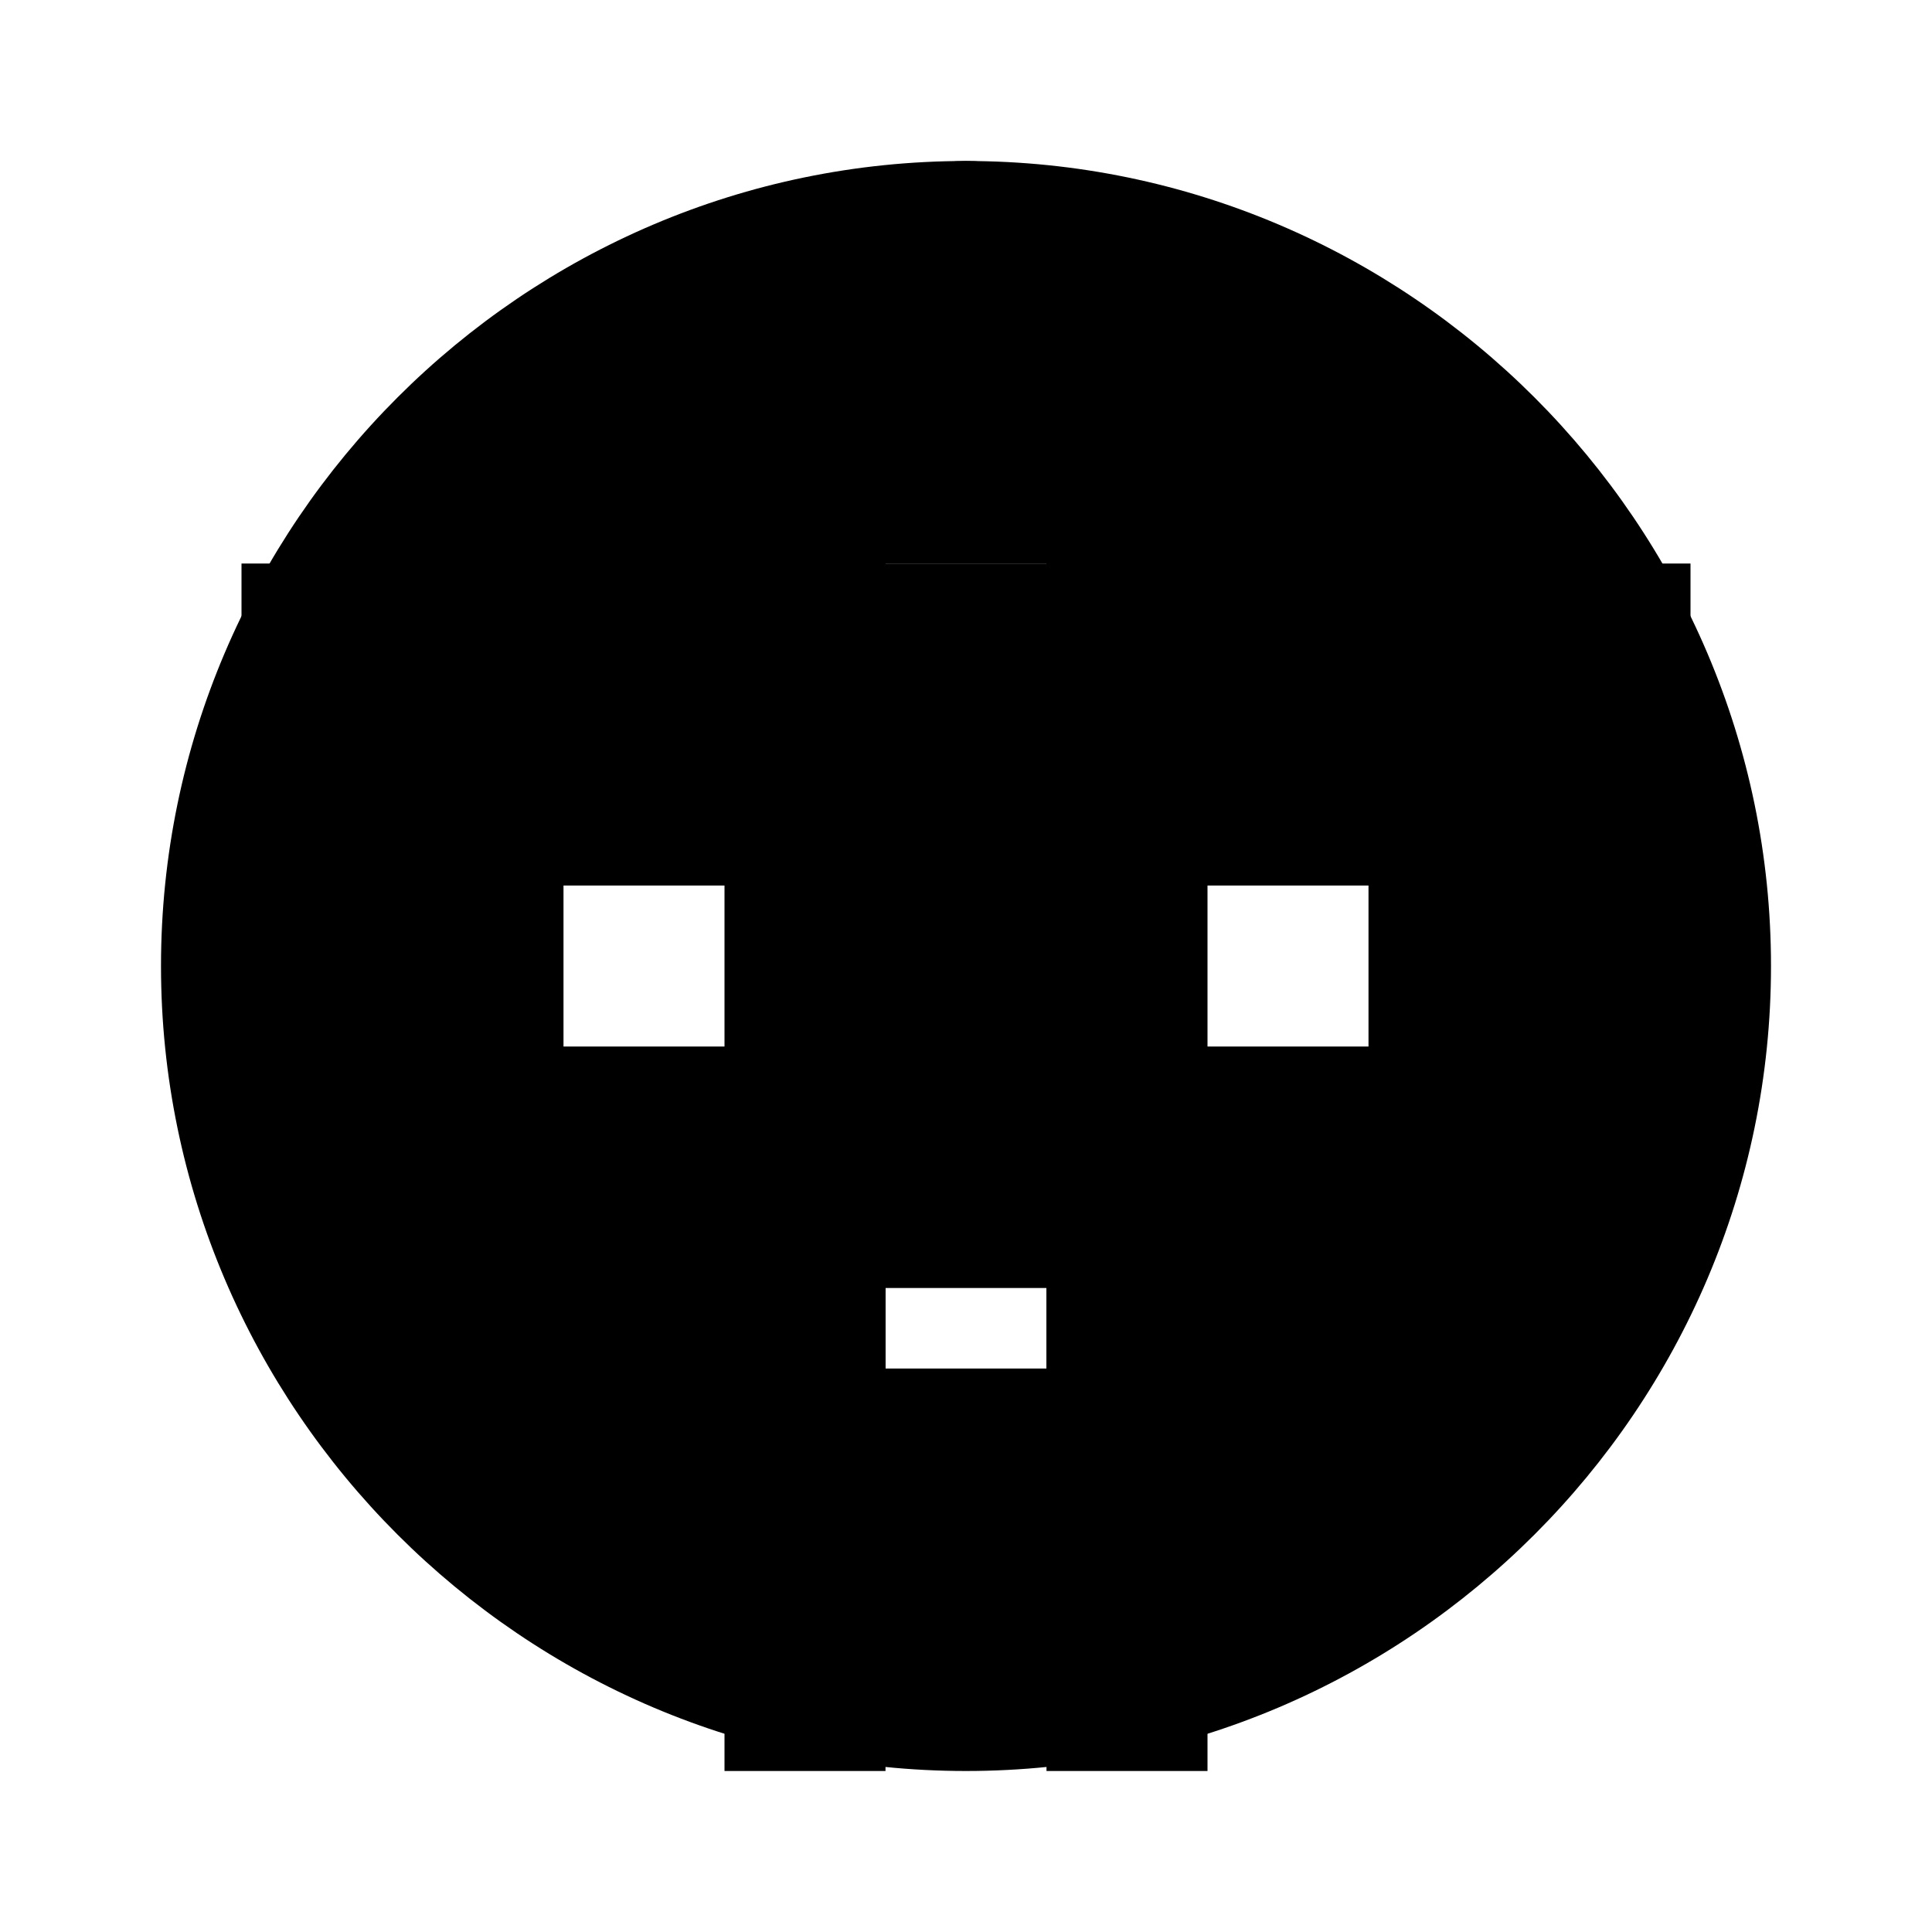 <?xml version="1.0" encoding="utf-8"?>
<svg version="1.1" xmlns="http://www.w3.org/2000/svg" xmlns:xlink="http://www.w3.org/1999/xlink" width="96" height="96" viewBox="0 0 96 96">
  <g id="accessibility">
    <path d="M48 8c4.4 0 8 3.6 8 8s-3.6 8-8 8-8-3.6-8-8 3.6-8 8-8zM84 36h-24v52h-8v-24h-8v24h-8v-52h-24v-8h72v8z"></path>
  </g>
  <g id="add-circle">
  	<path d="M48 8c-22 0-40 18-40 40s18 40 40 40c22 0 40-18 40-40s-18-40-40-40zM68 52h-16v16h-8v-16h-16v-8h16v-16h8v16h16v8z"></path>
  </g>
</svg>
